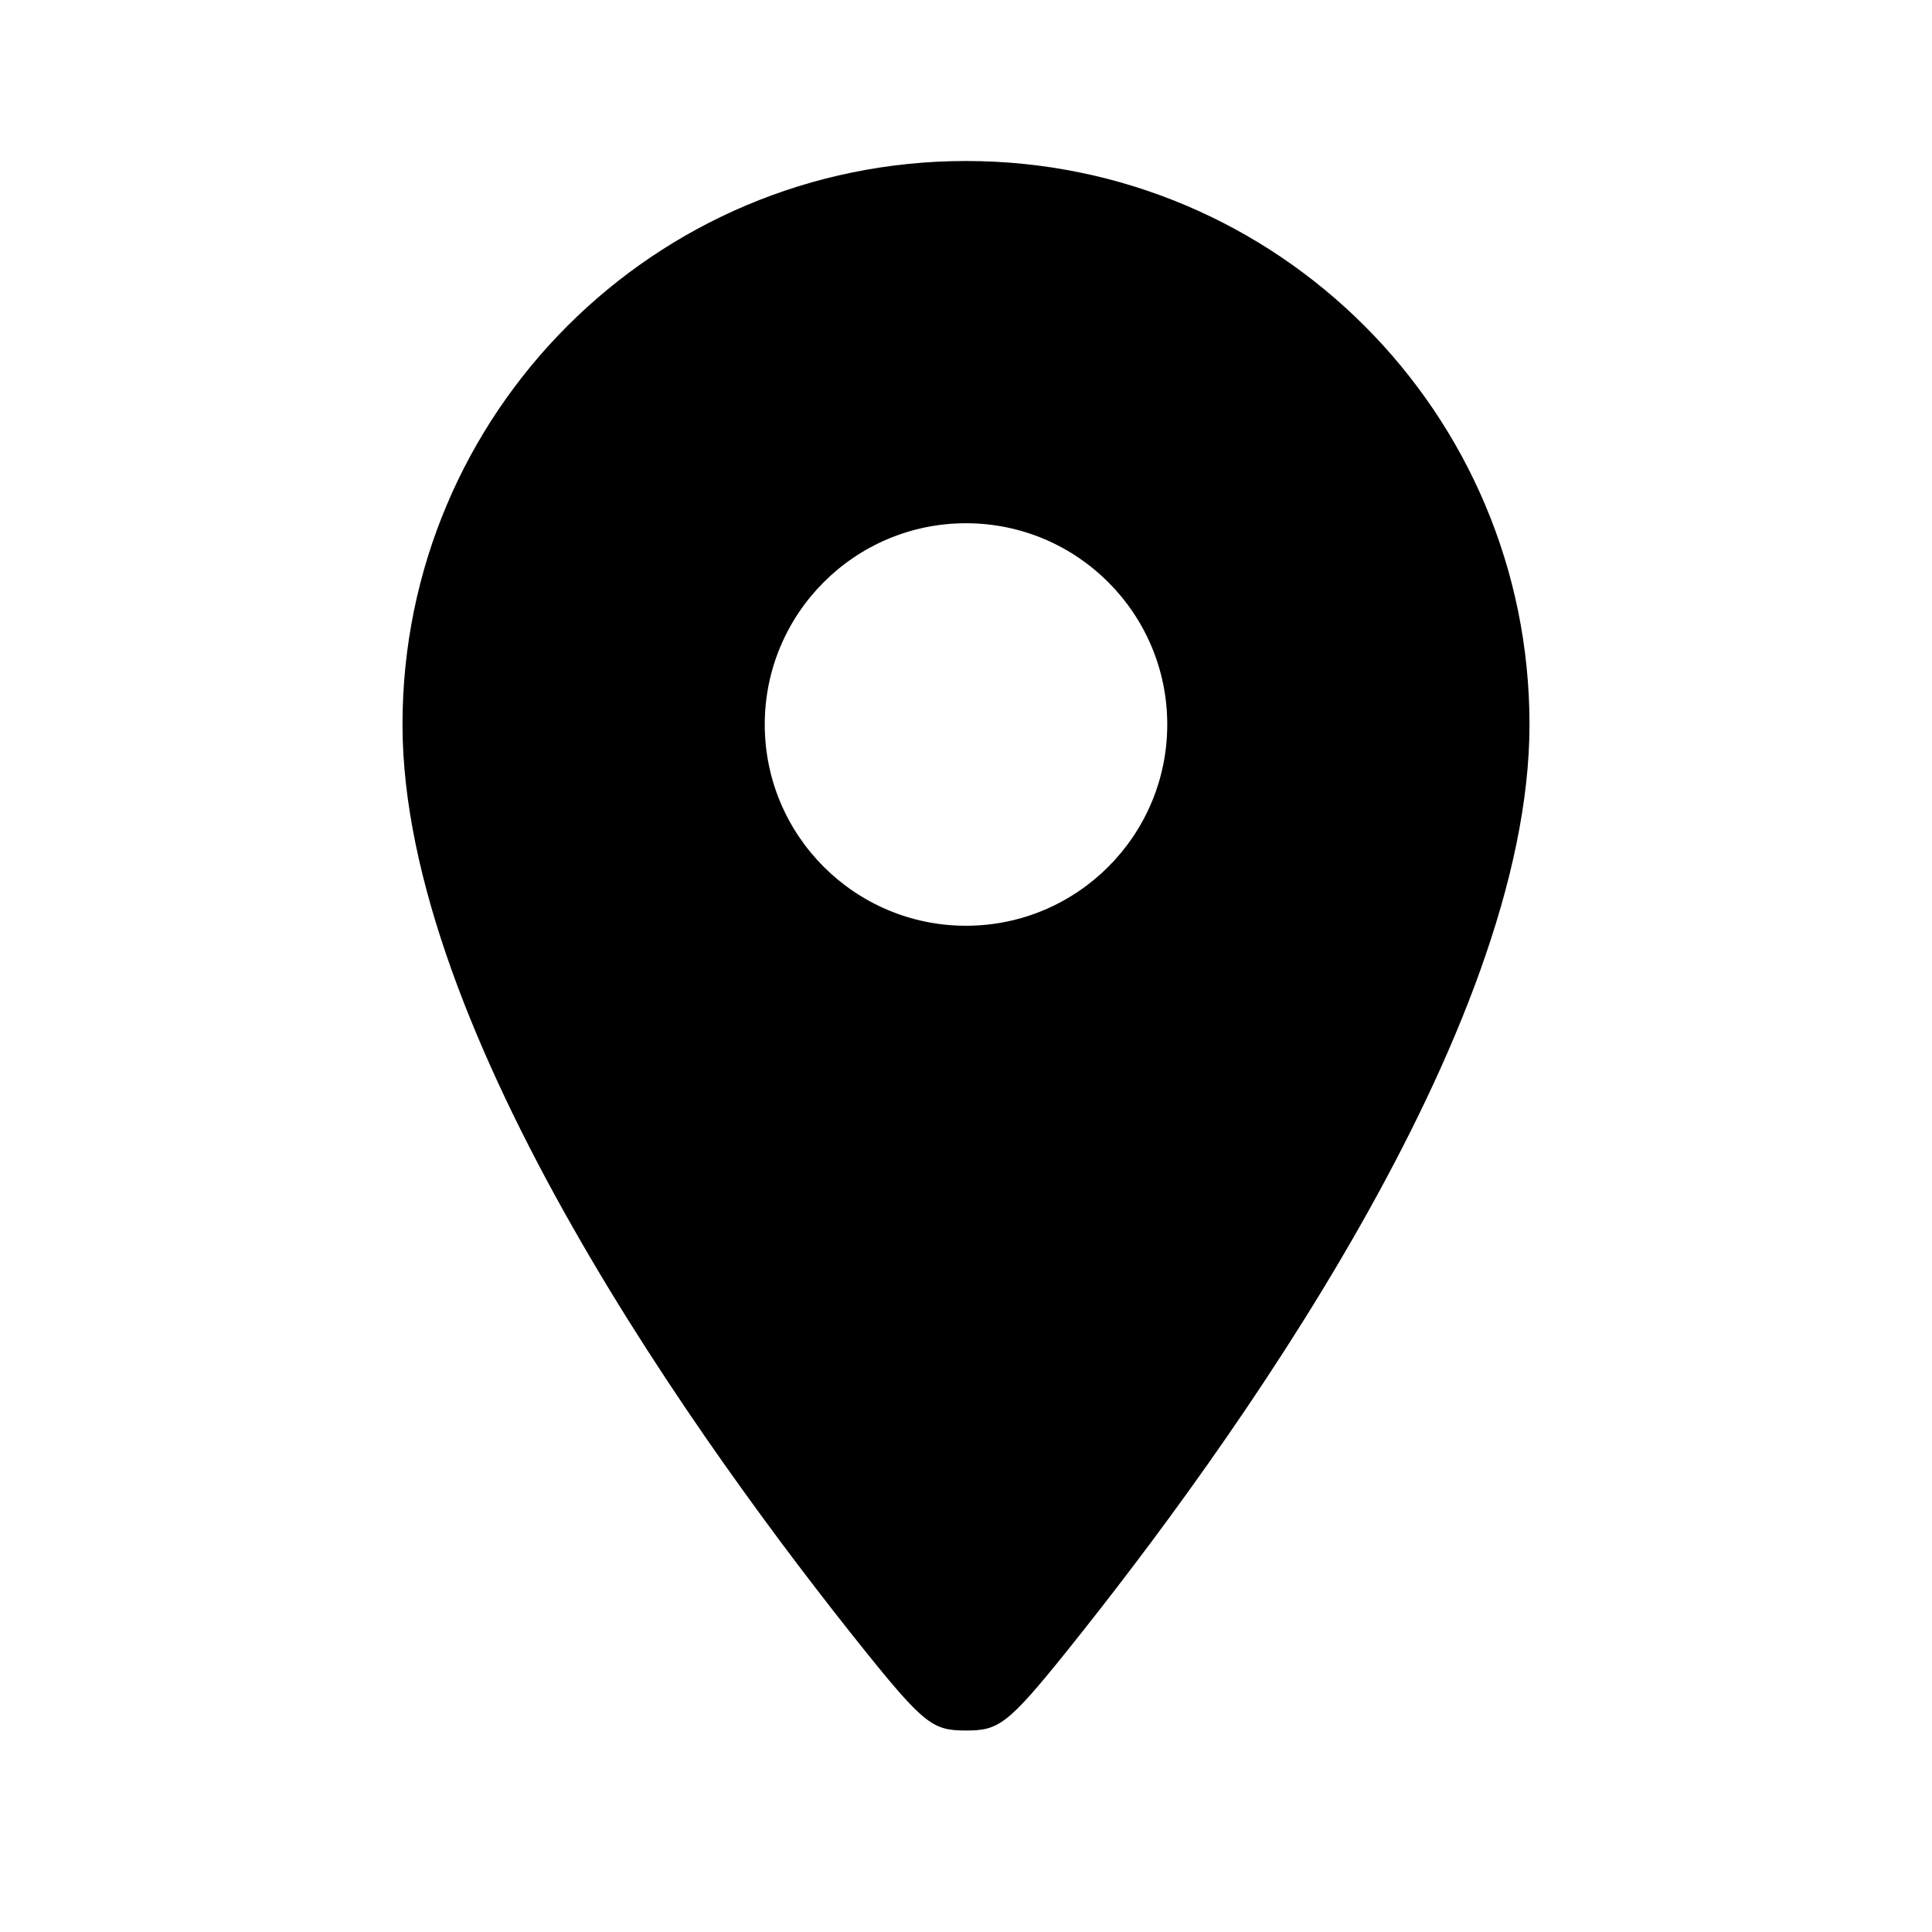<svg width="24" height="24" viewBox="0 0 24 24" xmlns="http://www.w3.org/2000/svg">
<g id="ic_location">
<g id="icon">
<path id="Mask" fill-rule="evenodd" clip-rule="evenodd" d="M5 9C5 5.13 8.13 2 12 2C15.87 2 19 5.13 19 9C19 12.828 15.279 17.985 13.263 20.498C12.514 21.431 12.402 21.497 12 21.497C11.598 21.497 11.488 21.433 10.74 20.501C8.725 17.989 5 12.83 5 9ZM9.5 9C9.5 10.38 10.62 11.5 12 11.5C13.38 11.5 14.5 10.38 14.5 9C14.5 7.62 13.38 6.5 12 6.5C10.62 6.5 9.5 7.62 9.5 9Z"/>
</g>
</g>
</svg>
